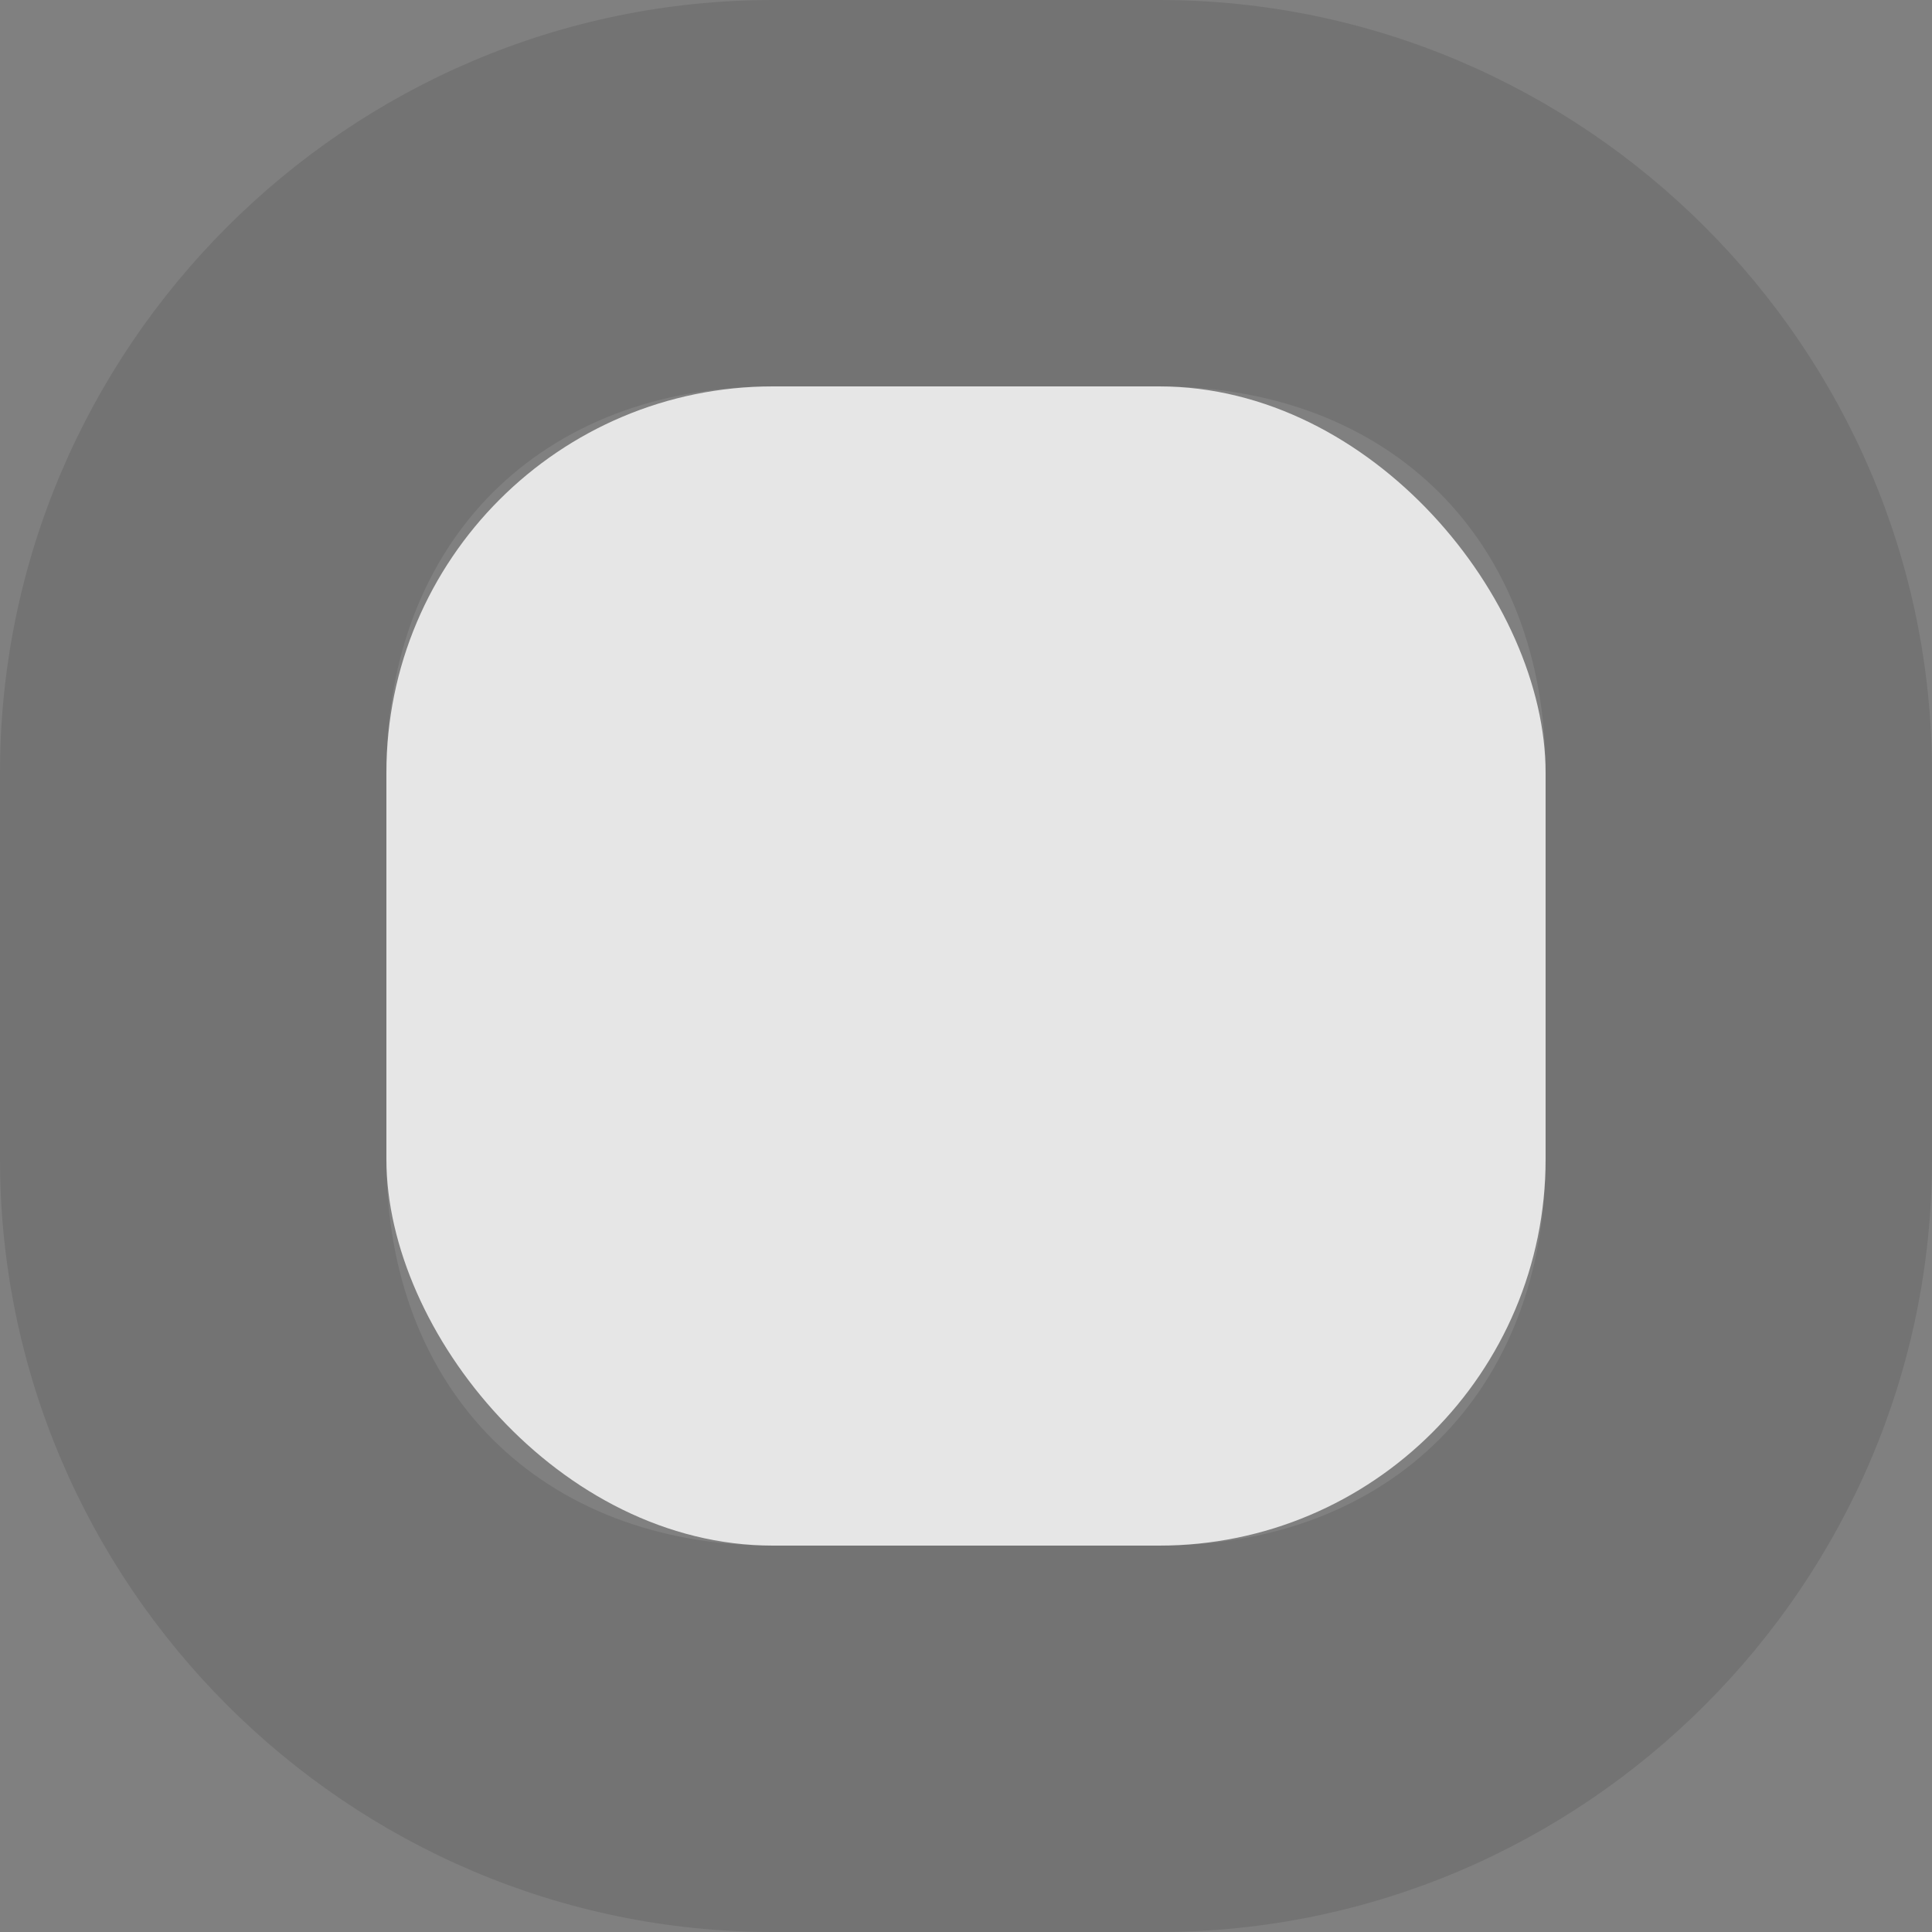 <!--part of the glare theme by sixsixfive released under cc_by-sa-v4-->
<svg xmlns="http://www.w3.org/2000/svg" viewBox="0 0 5 5"><rect x="0" y="0" width="5" height="5" fill="#808080" stroke="none"/><g transform="translate(194 -424)"><path d="m -192 424 c -1.1 0 -2 0.9 -2 2 v 1 c 0 1.1 0.9 2 2 2 h 1 c 1.1 0 2 -0.9 2 -2 v -1 c 0 -1.1 -0.9 -2 -2 -2 h -1 z m 0 1 h 1 c 0.6 0 1 0.4 1 1 v 1 c 0 0.6 -0.4 1 -1 1 h -1 c -0.6 0 -1 -0.4 -1 -1 v -1 c 0 -0.6 0.4 -1 1 -1 z" opacity="0.1"/><rect width="3" height="3" x="-193" y="425" opacity="0.8" fill="#fff" rx="1"/></g></svg>